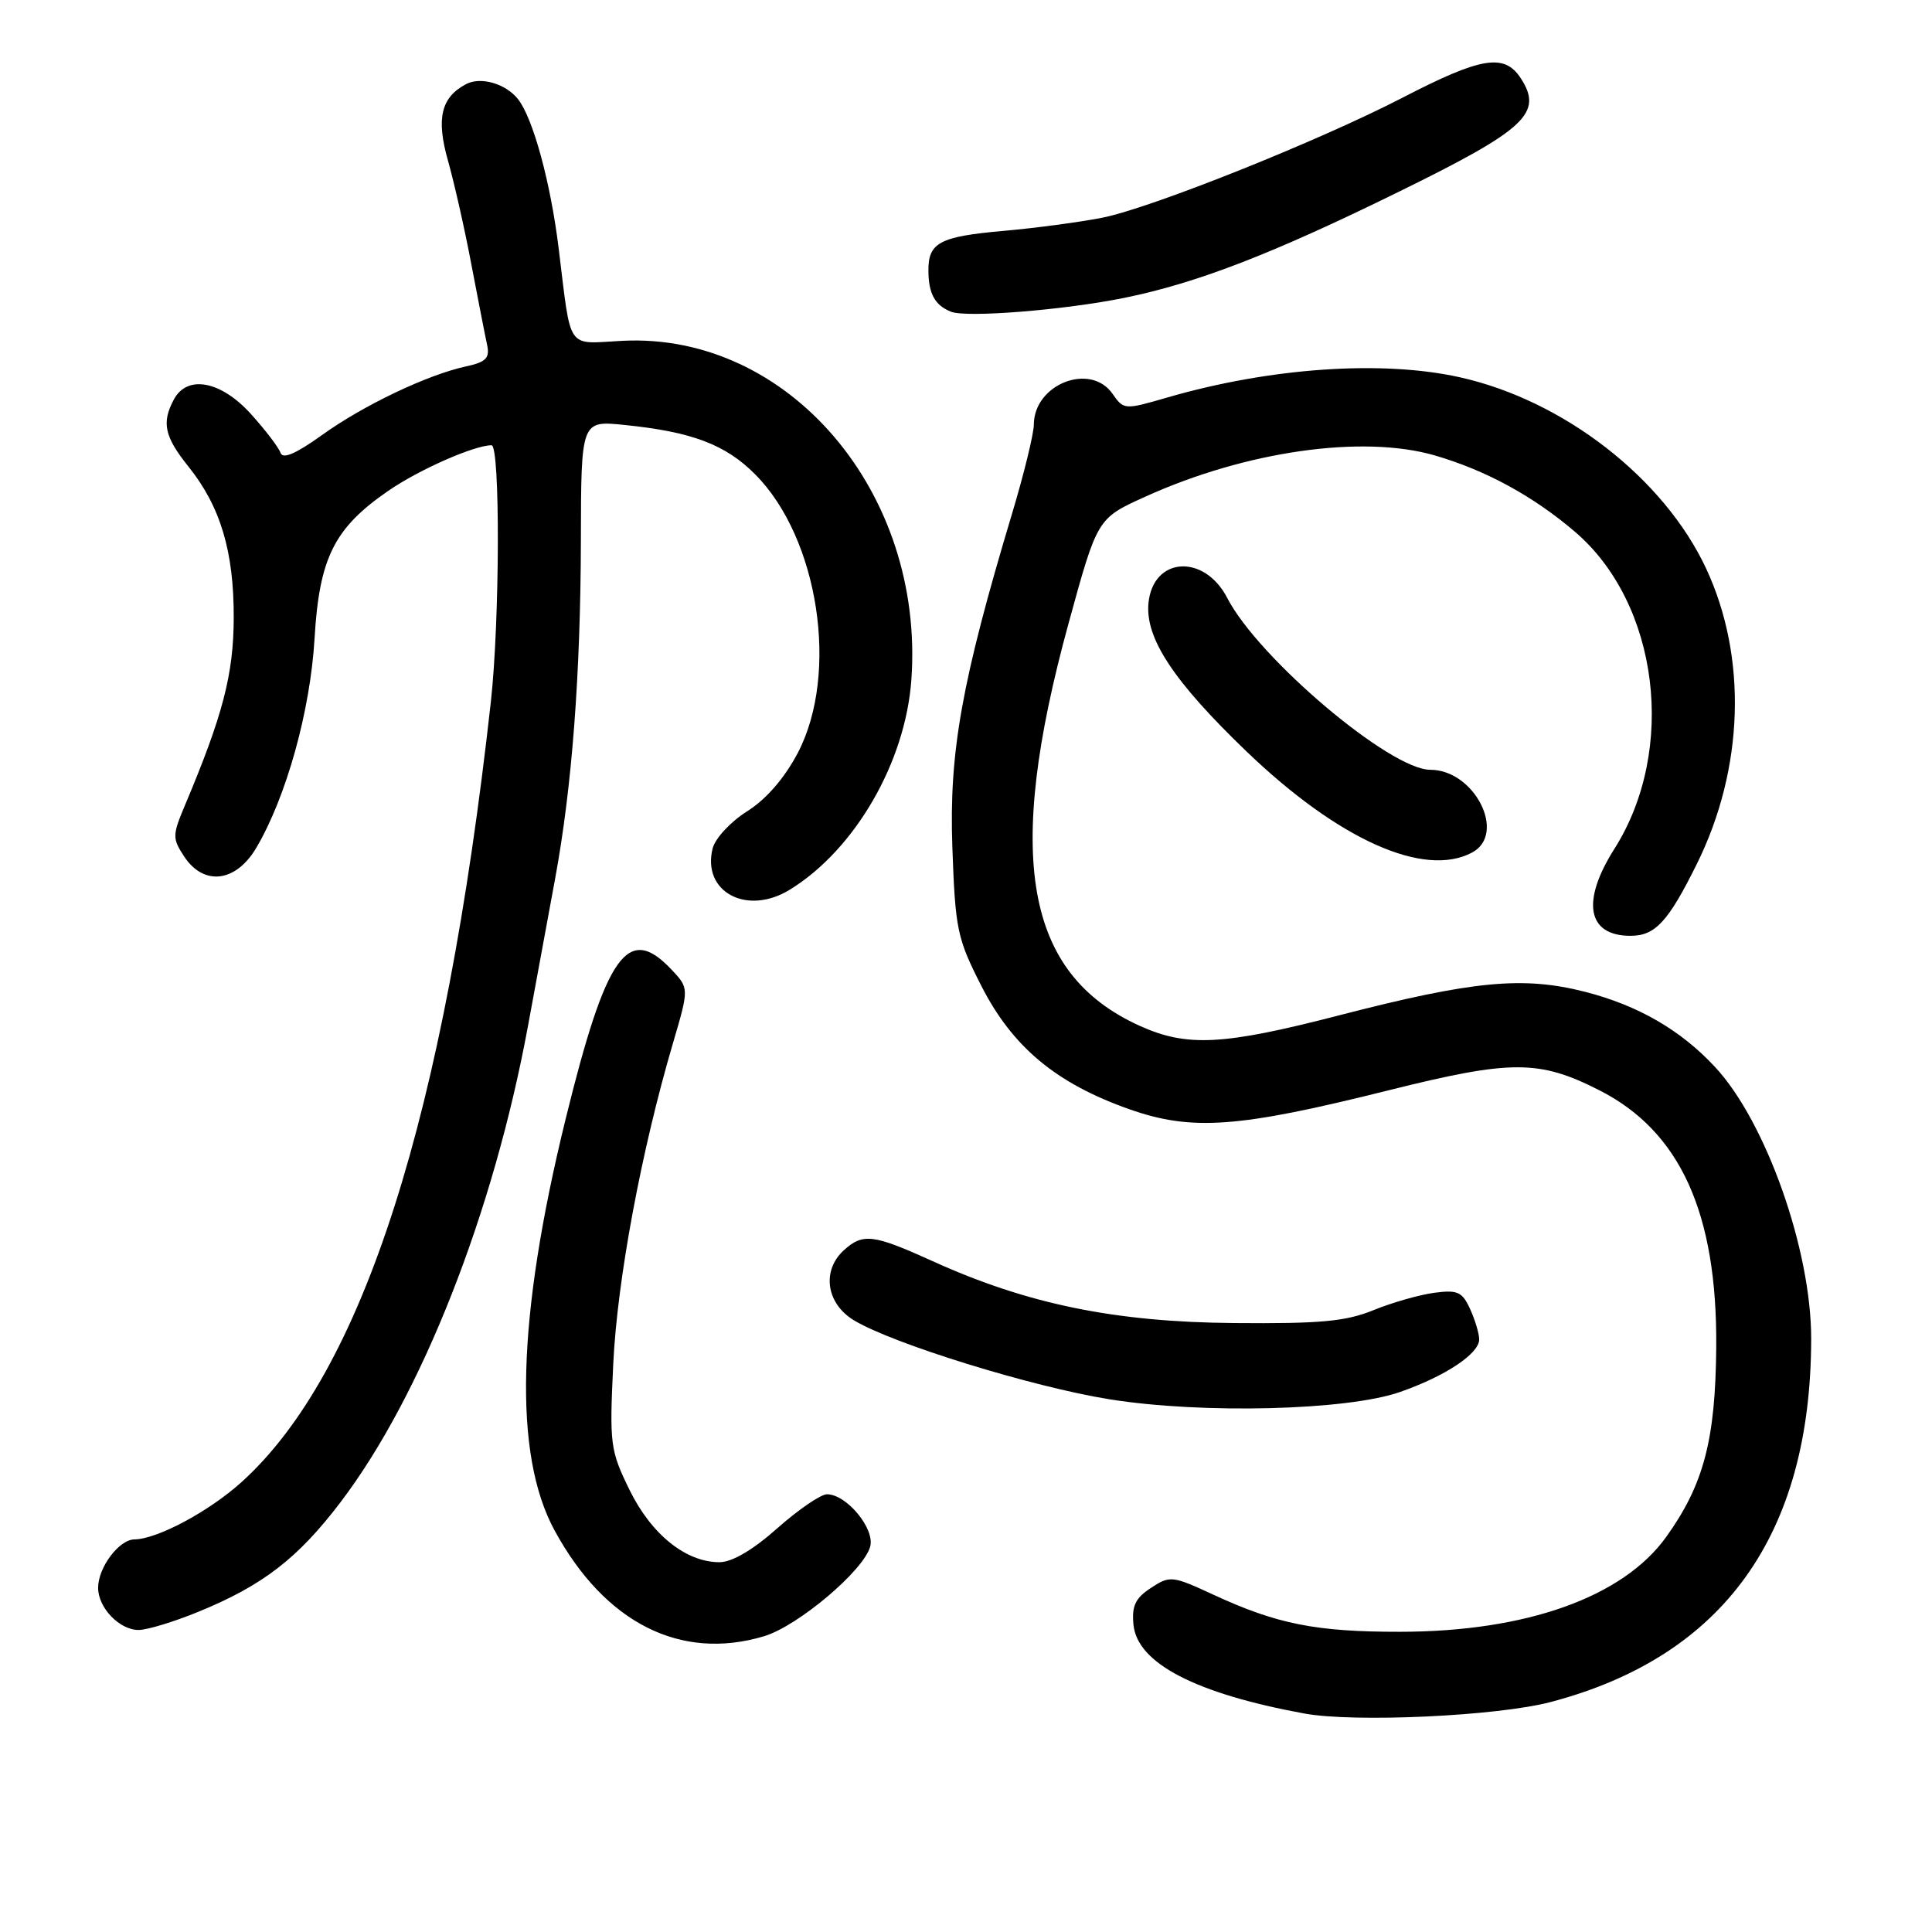 <?xml version="1.0" encoding="UTF-8" standalone="no"?>
<!DOCTYPE svg PUBLIC "-//W3C//DTD SVG 1.1//EN" "http://www.w3.org/Graphics/SVG/1.1/DTD/svg11.dtd" >
<svg xmlns="http://www.w3.org/2000/svg" xmlns:xlink="http://www.w3.org/1999/xlink" version="1.1" viewBox="0 0 256 256">
 <g >
 <path fill="currentColor"
d=" M 205.50 225.52 C 228.40 219.48 239.96 203.35 239.99 177.41 C 240.01 165.63 234.00 148.63 227.25 141.38 C 222.70 136.48 217.05 133.22 210.03 131.42 C 201.80 129.32 195.15 129.96 177.43 134.54 C 162.04 138.52 157.28 138.76 151.00 135.92 C 135.82 129.03 133.09 113.58 141.59 82.60 C 145.40 68.69 145.40 68.69 151.72 65.83 C 165.07 59.77 180.55 57.57 190.13 60.35 C 196.89 62.32 203.16 65.73 208.71 70.48 C 219.82 79.99 222.22 99.37 213.92 112.47 C 209.48 119.47 210.32 124.00 216.05 124.00 C 219.32 124.00 221.04 122.15 224.83 114.50 C 231.10 101.86 231.56 87.07 226.06 75.31 C 220.48 63.38 207.21 53.07 193.48 50.00 C 183.18 47.69 168.34 48.71 154.71 52.66 C 148.99 54.32 148.91 54.32 147.41 52.17 C 144.47 47.98 137.02 50.90 136.99 56.25 C 136.98 57.49 135.69 62.77 134.12 68.00 C 127.42 90.31 125.75 99.63 126.19 112.20 C 126.58 123.17 126.82 124.33 130.05 130.67 C 134.17 138.74 139.94 143.55 149.62 146.97 C 157.93 149.90 164.04 149.46 184.00 144.47 C 200.25 140.41 203.93 140.41 211.89 144.45 C 222.62 149.88 227.55 160.71 227.41 178.50 C 227.31 190.80 225.75 196.71 220.79 203.64 C 215.05 211.64 202.23 216.21 185.50 216.22 C 174.39 216.23 169.23 215.21 160.81 211.32 C 155.33 208.78 155.03 208.75 152.50 210.41 C 150.44 211.76 149.95 212.79 150.19 215.28 C 150.69 220.39 158.41 224.40 172.83 227.05 C 179.50 228.27 198.44 227.39 205.50 225.52 Z  M 101.24 216.81 C 105.76 215.45 114.48 208.08 115.31 204.91 C 115.93 202.54 112.17 198.00 109.58 198.00 C 108.75 198.00 105.79 200.03 103.00 202.50 C 99.76 205.38 97.00 207.00 95.33 207.00 C 90.88 207.00 86.30 203.32 83.41 197.41 C 80.85 192.17 80.75 191.39 81.26 180.71 C 81.79 169.59 84.97 152.50 89.17 138.23 C 91.31 130.95 91.31 130.95 88.98 128.48 C 83.20 122.33 80.33 126.38 74.95 148.27 C 68.48 174.60 67.99 192.71 73.49 202.80 C 80.16 215.06 90.19 220.12 101.24 216.81 Z  M 26.34 213.55 C 34.84 210.06 39.46 206.49 45.10 199.08 C 55.85 184.94 65.39 160.71 69.96 135.95 C 71.12 129.65 72.74 120.86 73.56 116.41 C 75.79 104.33 76.93 89.38 76.97 71.61 C 77.00 55.72 77.00 55.72 82.75 56.31 C 91.67 57.21 96.14 58.90 100.07 62.86 C 108.48 71.31 111.22 89.23 105.72 99.75 C 103.95 103.11 101.55 105.89 99.00 107.50 C 96.82 108.87 94.77 111.08 94.43 112.41 C 92.98 118.18 98.96 121.39 104.65 117.89 C 113.28 112.59 119.98 101.01 120.76 90.07 C 122.54 65.23 104.47 44.04 82.46 45.16 C 74.94 45.55 75.73 46.69 74.02 32.86 C 72.95 24.16 70.63 15.66 68.64 13.14 C 67.03 11.09 63.71 10.12 61.77 11.14 C 58.44 12.89 57.77 15.69 59.36 21.29 C 60.17 24.16 61.57 30.32 62.45 35.00 C 63.34 39.67 64.28 44.48 64.54 45.67 C 64.92 47.45 64.42 47.97 61.75 48.55 C 56.60 49.67 48.16 53.70 42.66 57.65 C 39.19 60.14 37.46 60.88 37.17 60.00 C 36.93 59.30 35.17 56.98 33.25 54.86 C 29.28 50.46 24.81 49.62 23.04 52.93 C 21.39 56.00 21.79 57.86 24.96 61.81 C 29.22 67.12 31.00 73.08 30.97 81.88 C 30.95 89.35 29.53 94.79 24.50 106.72 C 22.84 110.66 22.83 111.09 24.39 113.47 C 26.99 117.44 31.25 116.93 33.96 112.34 C 37.94 105.60 41.12 94.17 41.68 84.60 C 42.31 73.91 44.29 69.96 51.46 65.03 C 55.52 62.23 62.85 59.00 65.13 59.00 C 66.29 59.00 66.23 82.29 65.04 93.00 C 58.93 147.96 48.11 181.83 32.00 196.39 C 27.69 200.28 20.85 203.94 17.81 203.98 C 15.77 204.00 13.00 207.70 13.00 210.39 C 13.00 213.05 15.86 216.01 18.40 215.98 C 19.56 215.96 23.13 214.87 26.34 213.55 Z  M 185.50 184.45 C 191.52 182.35 196.00 179.37 196.00 177.48 C 196.00 176.72 195.46 174.91 194.80 173.46 C 193.76 171.17 193.13 170.89 190.05 171.30 C 188.10 171.56 184.47 172.59 182.00 173.60 C 178.32 175.10 174.96 175.41 163.50 175.31 C 147.73 175.18 136.12 172.80 123.60 167.12 C 115.71 163.54 114.35 163.37 111.83 165.65 C 108.85 168.35 109.47 172.71 113.14 174.94 C 118.25 178.04 136.76 183.77 147.00 185.41 C 159.28 187.38 178.50 186.90 185.50 184.45 Z  M 195.07 112.96 C 199.68 110.49 195.39 102.00 189.52 102.00 C 184.20 102.00 166.76 87.24 162.62 79.24 C 159.57 73.34 152.79 73.77 152.18 79.90 C 151.72 84.56 155.51 90.29 165.19 99.59 C 177.37 111.28 188.72 116.36 195.07 112.96 Z  M 149.02 39.46 C 158.66 37.49 168.59 33.65 185.43 25.37 C 202.22 17.13 204.52 14.97 201.49 10.34 C 199.32 7.04 196.26 7.55 185.83 12.95 C 174.72 18.70 152.39 27.62 146.00 28.86 C 142.97 29.45 137.12 30.23 133.00 30.59 C 124.51 31.34 122.99 32.15 123.02 35.87 C 123.03 38.91 123.88 40.45 126.00 41.30 C 128.05 42.13 141.07 41.08 149.02 39.46 Z "/>
</g>
</svg>